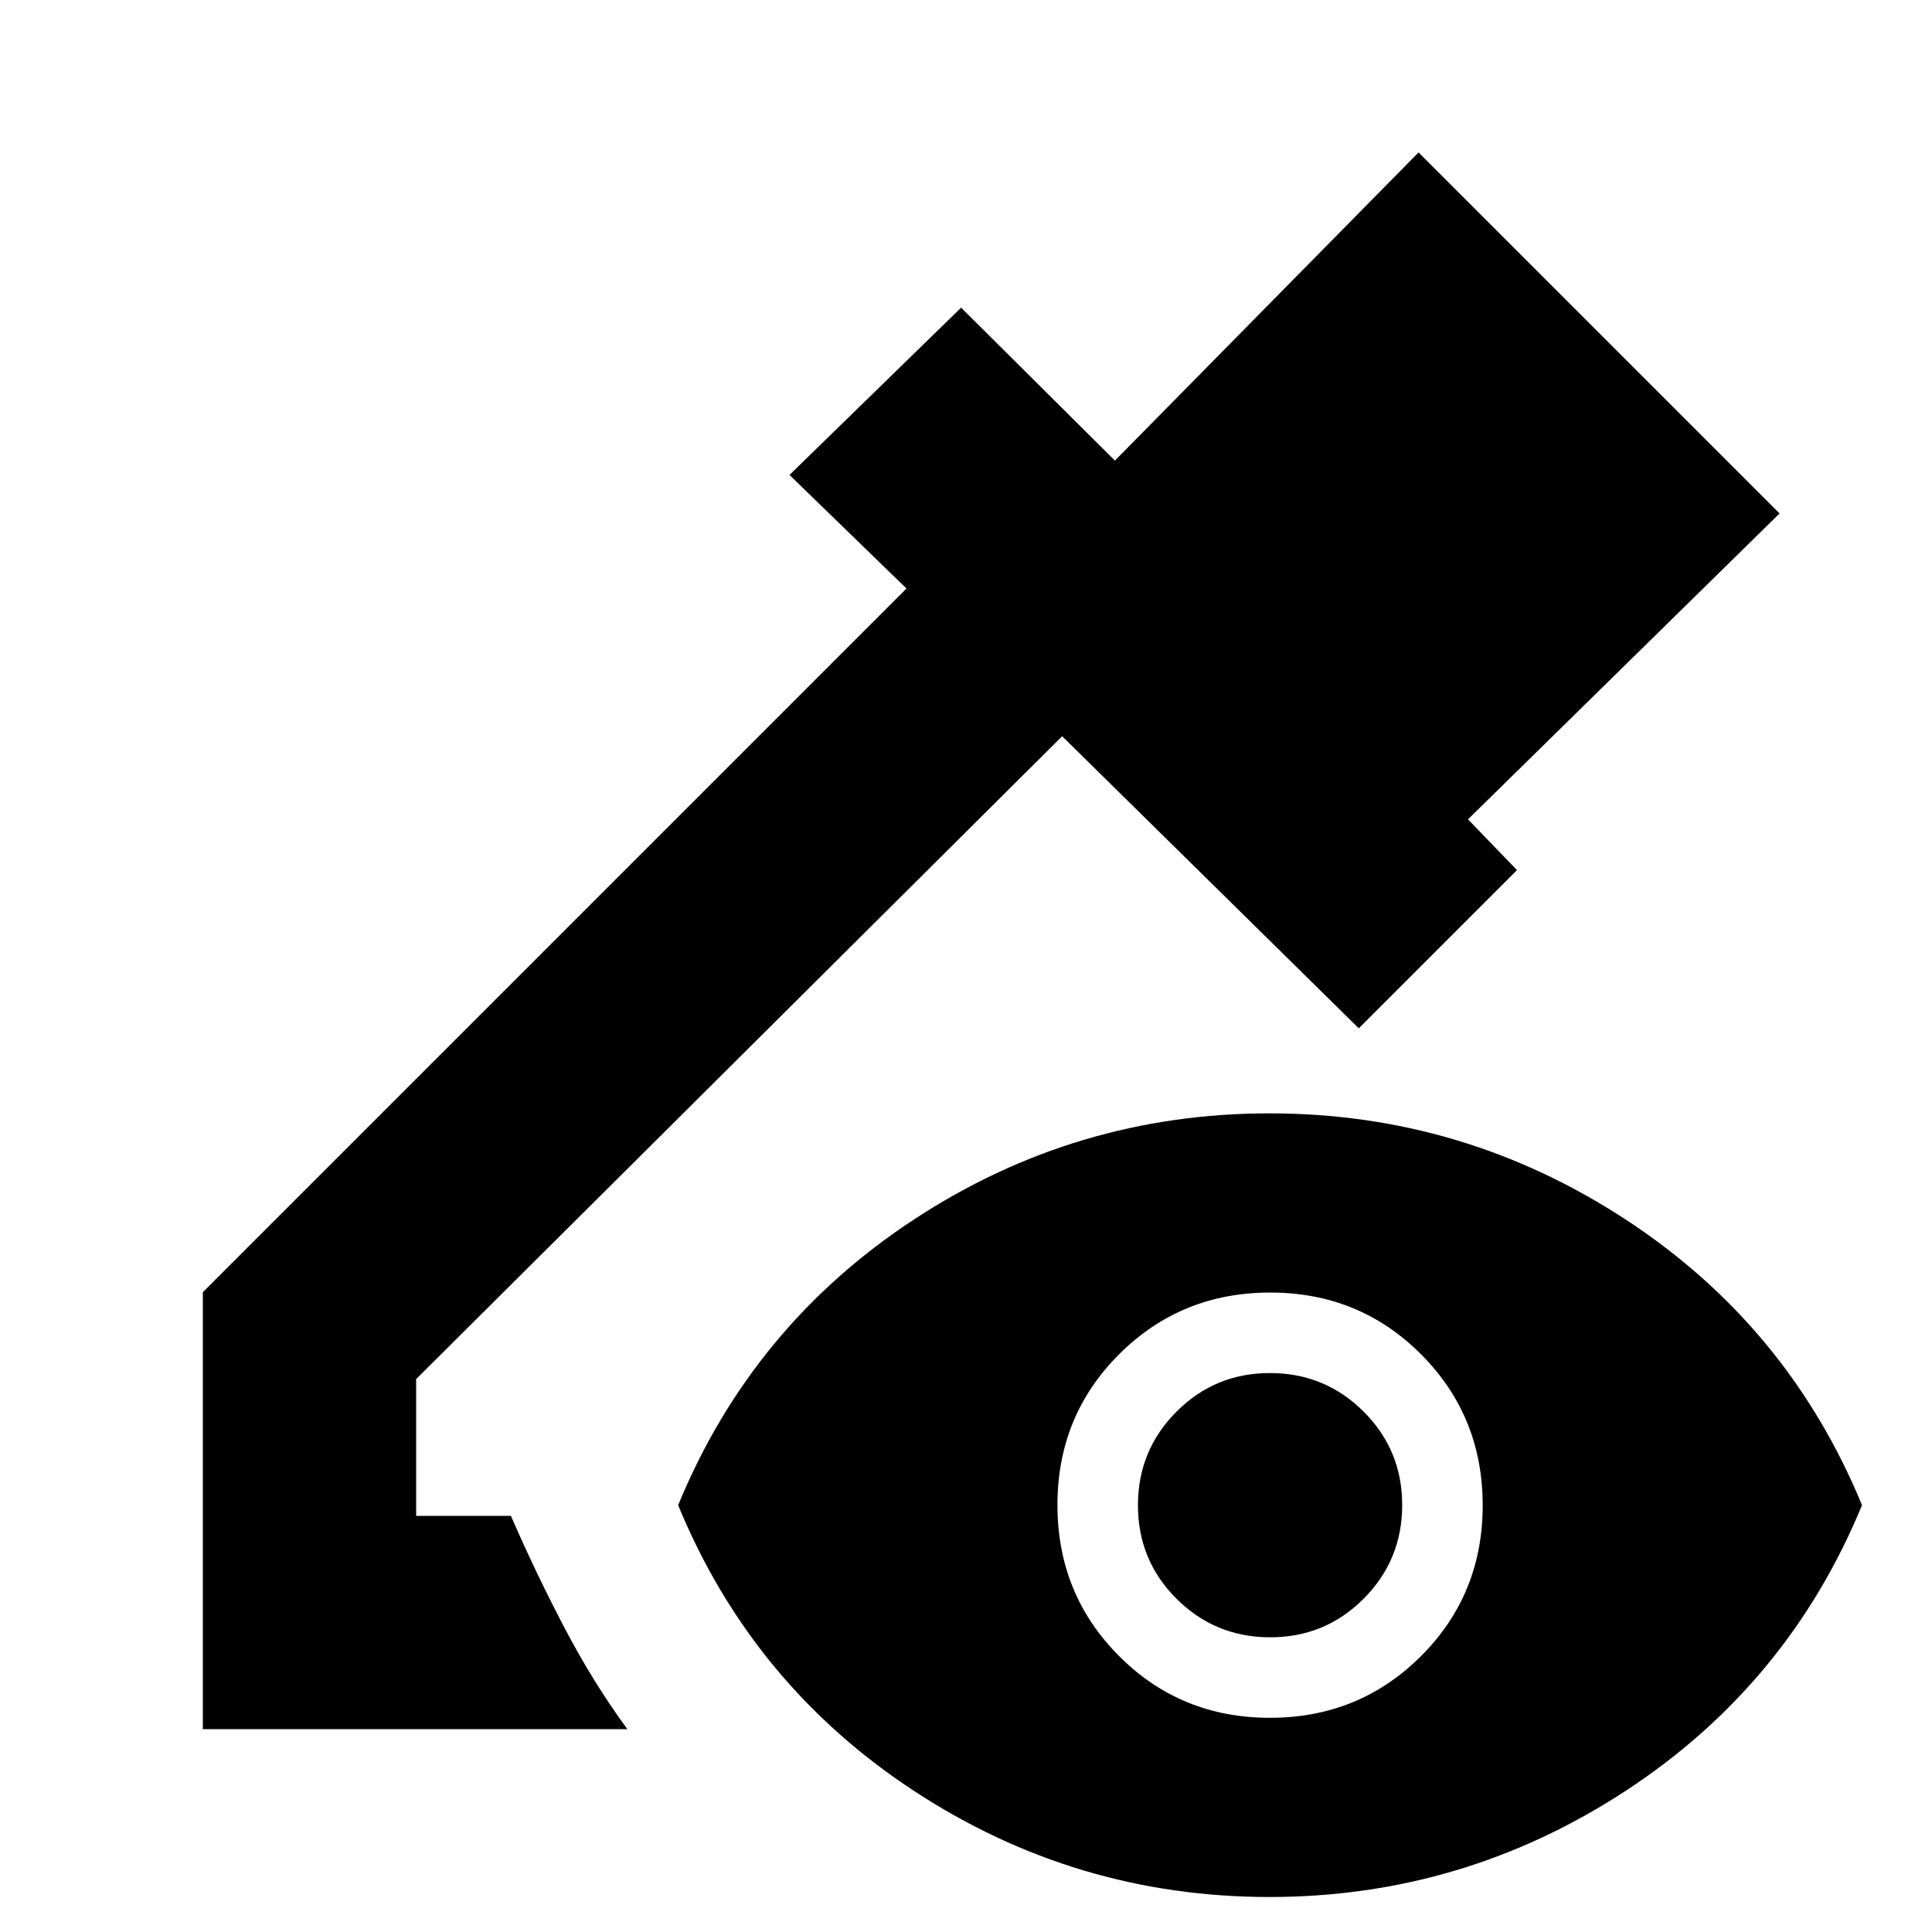 <svg xmlns="http://www.w3.org/2000/svg" height="24" viewBox="0 -960 960 960" width="24"><path d="M100.78-100.78v-217.13l349.65-349.66L392.3-724l85.27-83.13 76.43 76 150.87-153.13 179.39 179.39-154.82 152 24.34 25.22-78.61 78.61-147.39-145.13-321 319.43v67.96h47.09q12.26 28.21 26.59 55.56 14.32 27.35 31.28 50.44H100.78Zm530.03 83.39q-96.37 0-176.77-52.8-80.39-52.81-117.08-141.9 36.69-89.08 117.08-141.89 80.4-52.8 176.77-52.8t177.04 52.8q80.67 52.81 117.37 141.89-36.7 89.09-117.37 141.9-80.67 52.8-177.04 52.8Zm.2-89.04q44.34 0 75.04-30.62 30.69-30.62 30.69-74.96 0-44.34-30.62-75.03-30.61-30.7-74.95-30.7t-75.04 30.62q-30.69 30.61-30.69 74.95t30.61 75.04q30.62 30.7 74.96 30.7Zm.15-40q-27.33 0-46.53-19.13-19.19-19.13-19.19-46.46 0-27.33 19.13-46.52 19.12-19.2 46.45-19.2 27.33 0 46.53 19.13 19.19 19.13 19.19 46.46 0 27.32-19.13 46.52-19.13 19.2-46.45 19.2Z"/></svg>